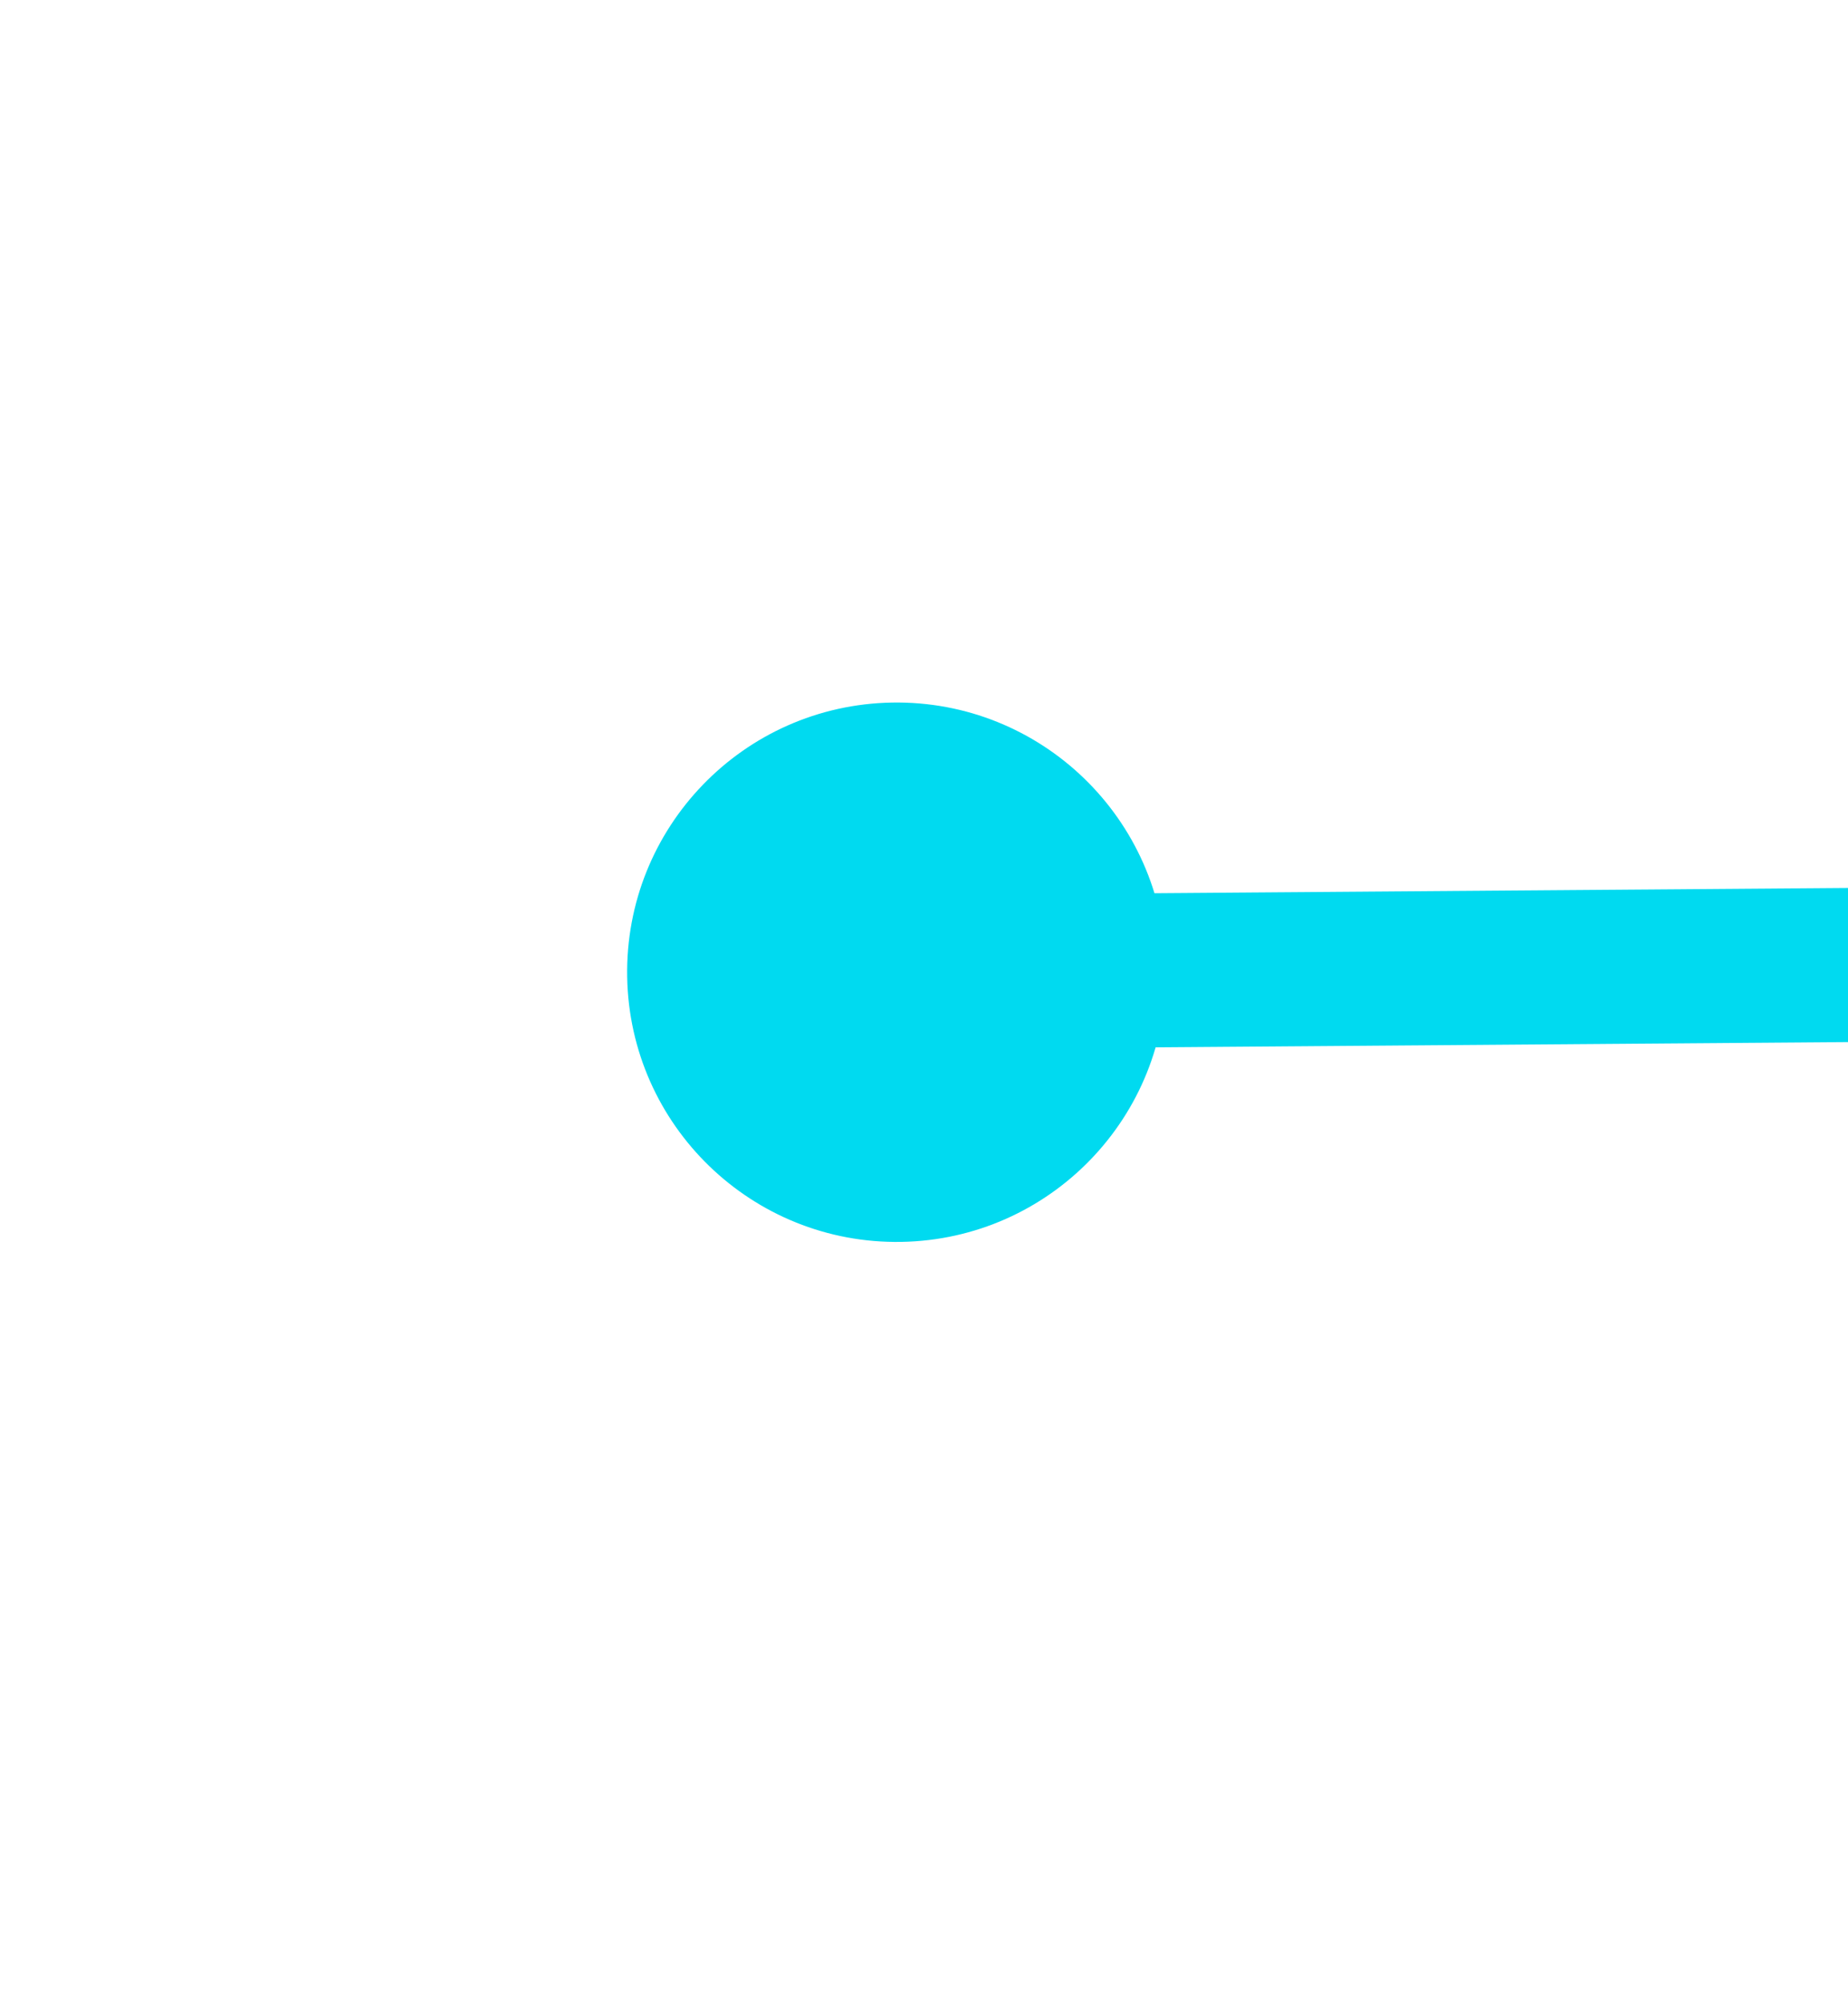 ﻿<?xml version="1.0" encoding="utf-8"?>
<svg version="1.1" xmlns:xlink="http://www.w3.org/1999/xlink" width="24px" height="26px" preserveAspectRatio="xMidYMin meet" viewBox="211 390  22 26" xmlns="http://www.w3.org/2000/svg">
  <g transform="matrix(-1 0.017 -0.017 -1 451 802.064 )">
    <path d="M 0 2  L 0 38.656  L 86.892 69.028  L 216 70.242  " stroke-width="2" stroke="#00daf0" fill="none" transform="matrix(1 0 0 1 8 333 )" />
    <path d="M 0 0  C -1.933 0  -3.5 1.567  -3.5 3.5  C -3.5 5.433  -1.933 7  0 7  C 1.933 7  3.5 5.433  3.5 3.5  C 3.5 1.567  1.933 0  0 0  Z M 214.5 66.728  C 212.567 66.728  211 68.295  211 70.228  C 211 72.161  212.567 73.728  214.5 73.728  C 216.433 73.728  218 72.161  218 70.228  C 218 68.295  216.433 66.728  214.5 66.728  Z " fill-rule="nonzero" fill="#00daf0" stroke="none" transform="matrix(1 0 0 1 8 333 )" />
  </g>
</svg>